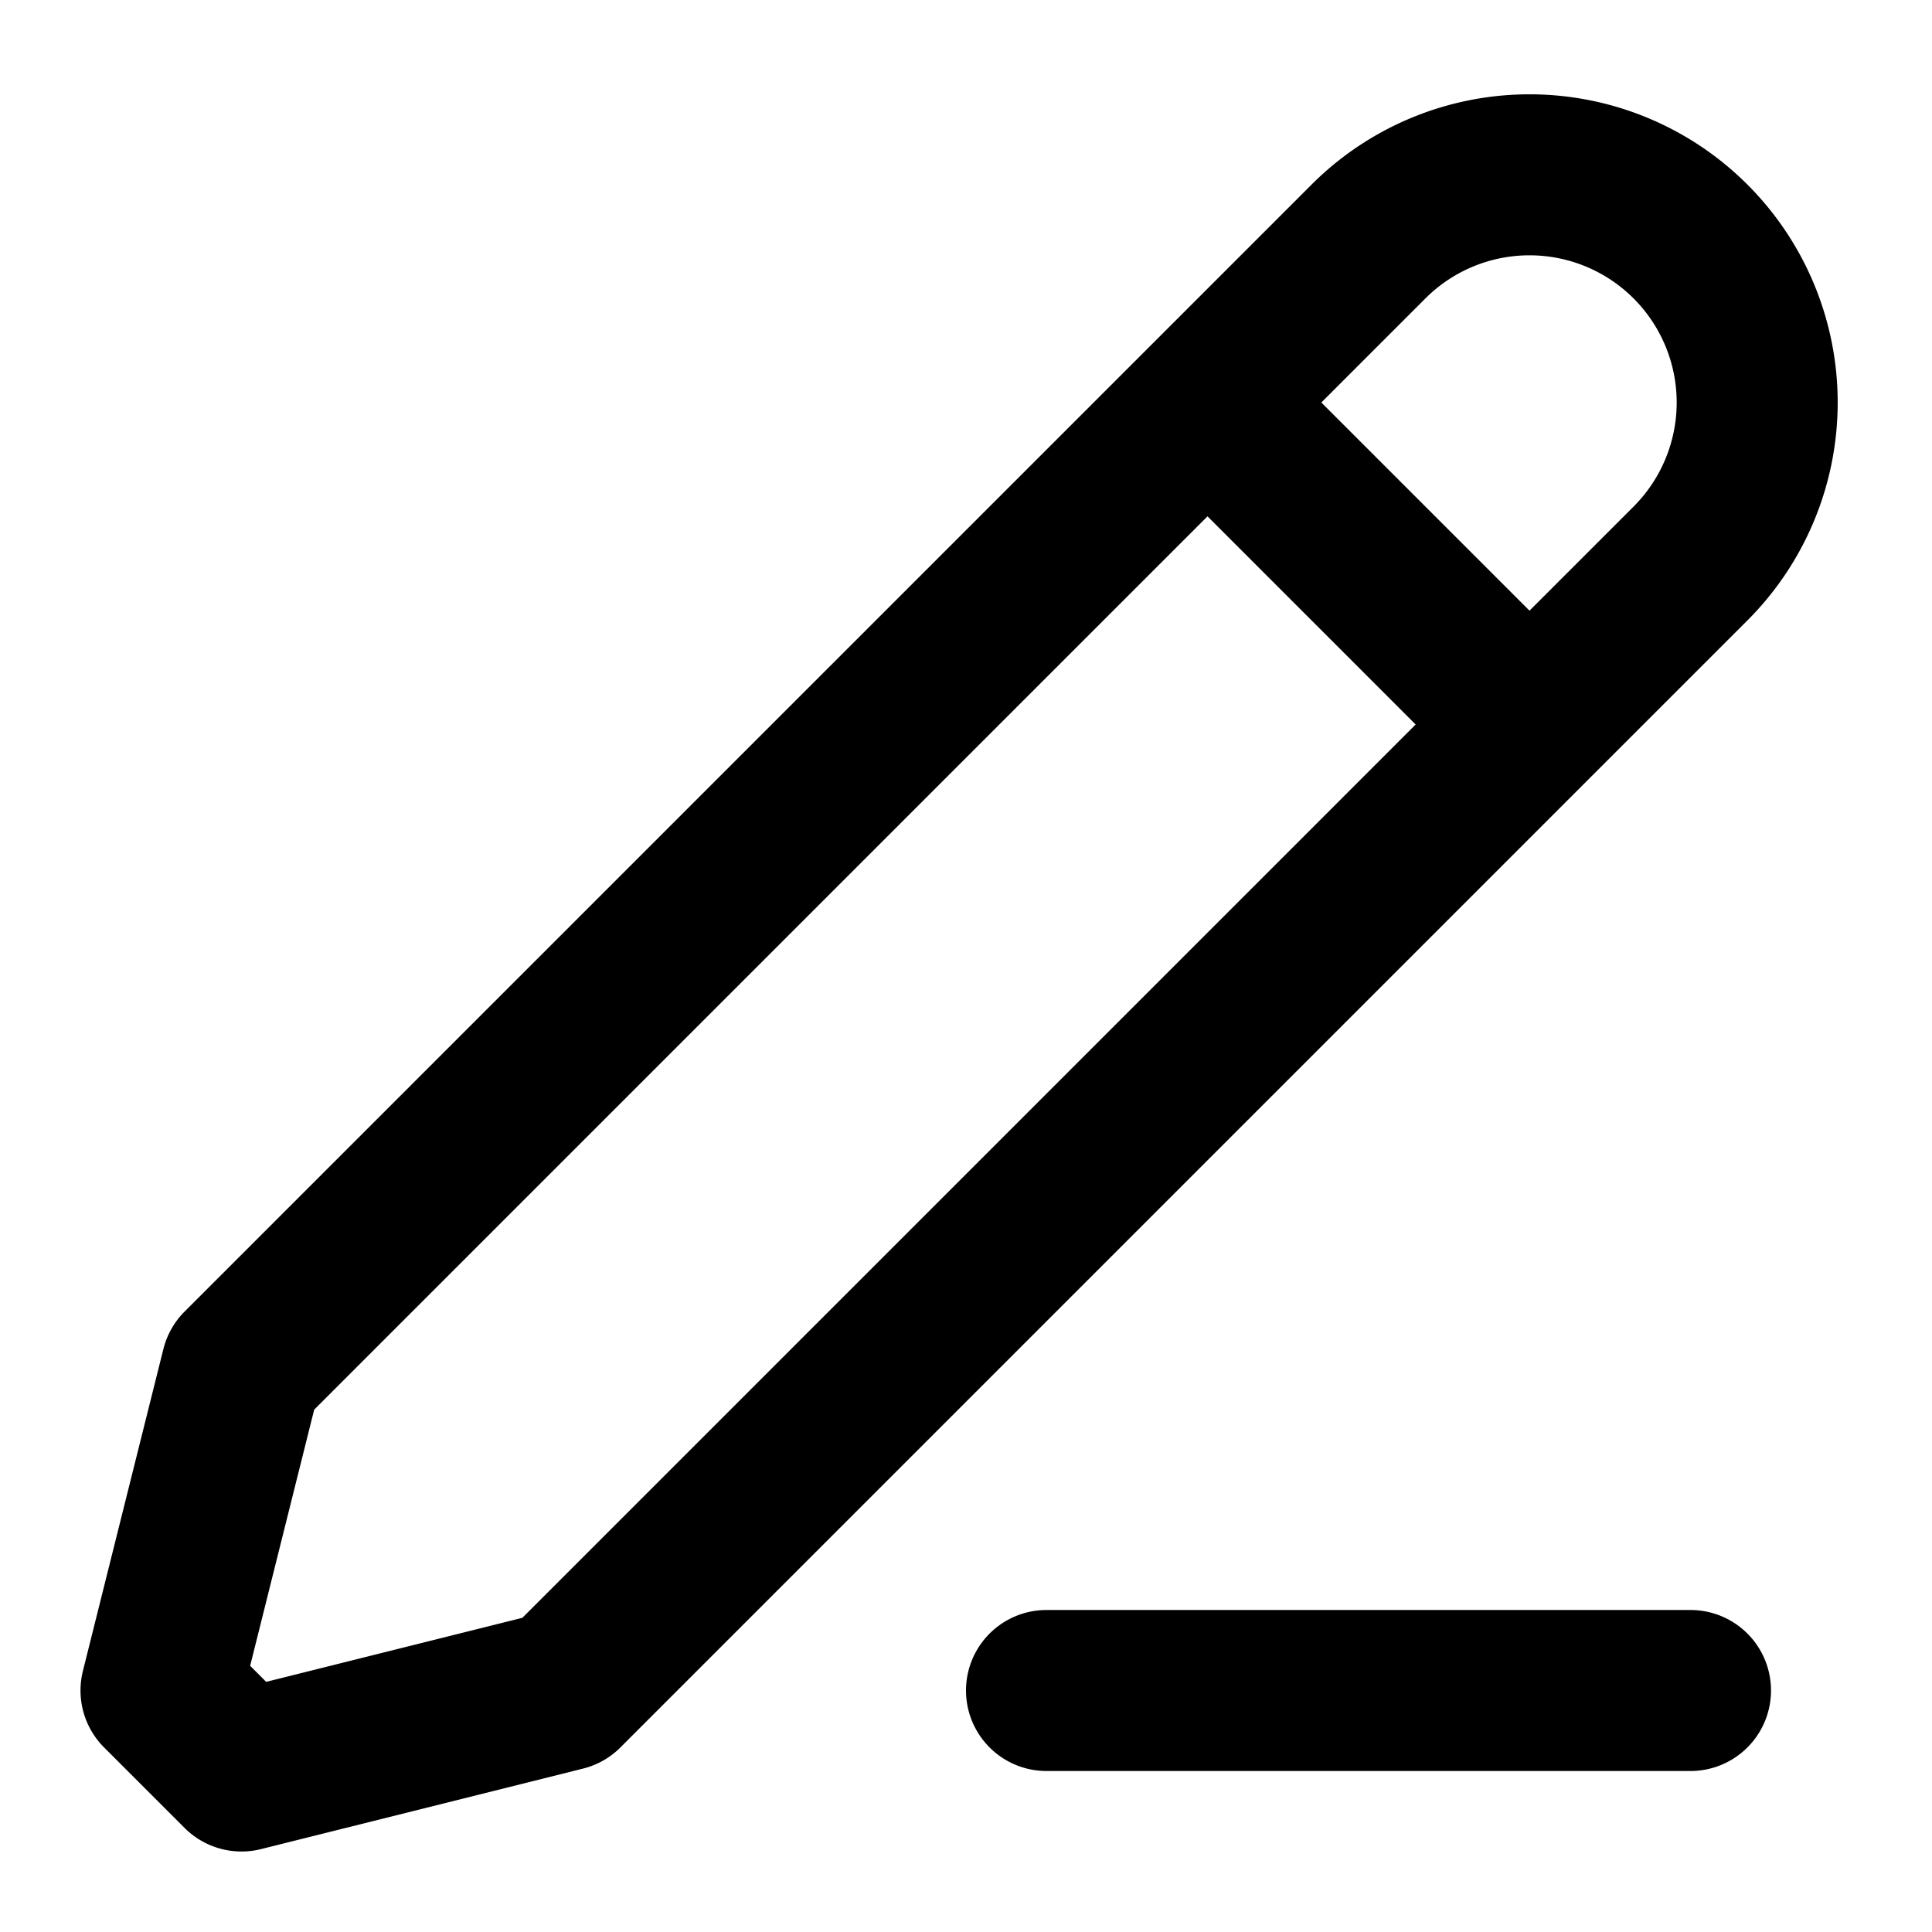 <svg xmlns="http://www.w3.org/2000/svg" width="24" height="24" fill="none" stroke="currentColor" stroke-linecap="round" stroke-linejoin="round" stroke-width="2" viewBox="0 0 24 24"><path d="M13 21h8M15 5l4 4m2-2a1 1 0 0 0-4-4L4 16l-1 1-1 4 1 1 4-1 1-1z"/></svg>